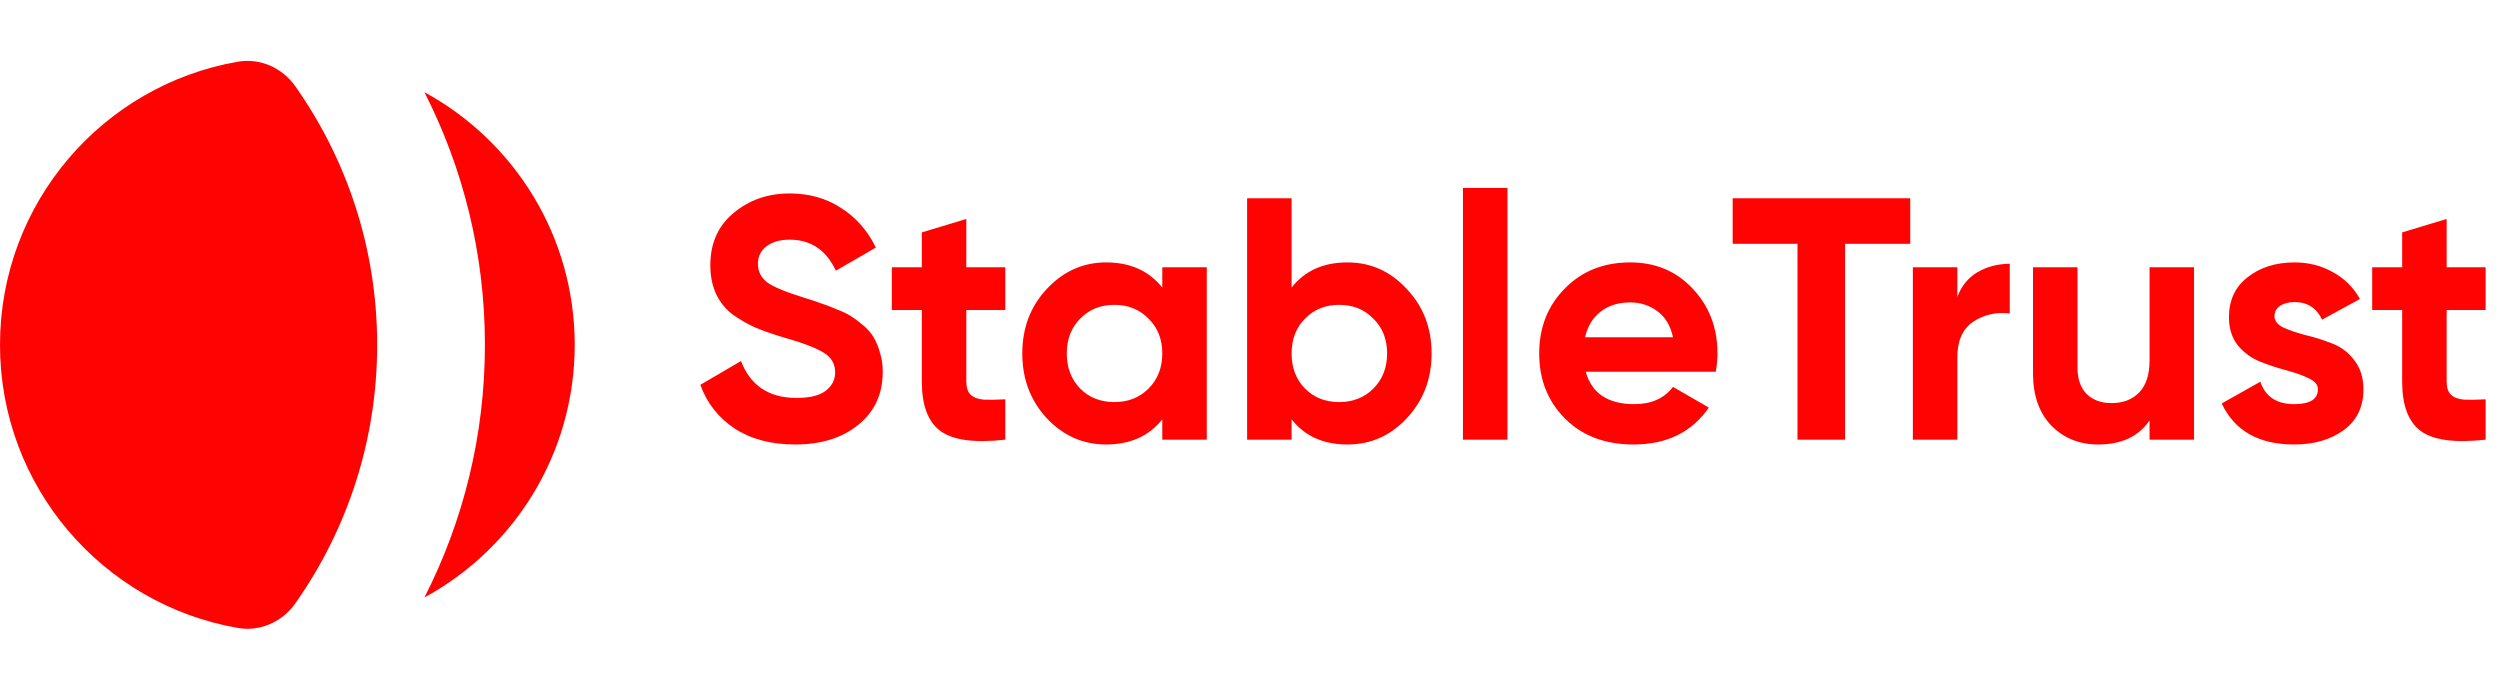 <svg width="1740" height="480" viewBox="0 0 1740 480" fill="none" xmlns="http://www.w3.org/2000/svg">
<path d="M553.429 309.36C536.789 309.36 522.789 305.68 511.429 298.32C500.069 290.8 492.069 280.64 487.429 267.84L515.749 251.28C522.309 268.4 535.189 276.96 554.389 276.96C563.669 276.96 570.469 275.28 574.789 271.92C579.109 268.56 581.269 264.32 581.269 259.2C581.269 253.28 578.629 248.72 573.349 245.52C568.069 242.16 558.629 238.56 545.029 234.72C537.509 232.48 531.109 230.24 525.829 228C520.709 225.76 515.509 222.8 510.229 219.12C505.109 215.28 501.189 210.48 498.469 204.72C495.749 198.96 494.389 192.24 494.389 184.56C494.389 169.36 499.749 157.28 510.469 148.32C521.349 139.2 534.389 134.64 549.589 134.64C563.189 134.64 575.109 138 585.349 144.72C595.749 151.28 603.829 160.48 609.589 172.32L581.749 188.4C575.029 174 564.309 166.8 549.589 166.8C542.709 166.8 537.269 168.4 533.269 171.6C529.429 174.64 527.509 178.64 527.509 183.6C527.509 188.88 529.669 193.2 533.989 196.56C538.469 199.76 546.949 203.28 559.429 207.12C564.549 208.72 568.389 210 570.949 210.96C573.669 211.76 577.269 213.12 581.749 215.04C586.389 216.8 589.909 218.48 592.309 220.08C594.869 221.68 597.749 223.84 600.949 226.56C604.149 229.28 606.549 232.08 608.149 234.96C609.909 237.84 611.349 241.36 612.469 245.52C613.749 249.52 614.389 253.92 614.389 258.72C614.389 274.24 608.709 286.56 597.349 295.68C586.149 304.8 571.509 309.36 553.429 309.36ZM699.675 215.76H672.555V265.68C672.555 269.84 673.595 272.88 675.675 274.8C677.755 276.72 680.795 277.84 684.795 278.16C688.795 278.32 693.755 278.24 699.675 277.92V306C678.395 308.4 663.355 306.4 654.555 300C645.915 293.6 641.595 282.16 641.595 265.68V215.76H620.715V186H641.595V161.76L672.555 152.4V186H699.675V215.76ZM808.954 186H839.914V306H808.954V291.84C799.674 303.52 786.634 309.36 769.834 309.36C753.834 309.36 740.074 303.28 728.554 291.12C717.194 278.8 711.514 263.76 711.514 246C711.514 228.24 717.194 213.28 728.554 201.12C740.074 188.8 753.834 182.64 769.834 182.64C786.634 182.64 799.674 188.48 808.954 200.16V186ZM751.834 270.48C758.074 276.72 765.994 279.84 775.594 279.84C785.194 279.84 793.114 276.72 799.354 270.48C805.754 264.08 808.954 255.92 808.954 246C808.954 236.08 805.754 228 799.354 221.76C793.114 215.36 785.194 212.16 775.594 212.16C765.994 212.16 758.074 215.36 751.834 221.76C745.594 228 742.474 236.08 742.474 246C742.474 255.92 745.594 264.08 751.834 270.48ZM937.828 182.64C953.988 182.64 967.748 188.8 979.108 201.12C990.628 213.28 996.388 228.24 996.388 246C996.388 263.76 990.628 278.8 979.108 291.12C967.748 303.28 953.988 309.36 937.828 309.36C921.028 309.36 908.068 303.52 898.948 291.84V306H867.988V138H898.948V200.16C908.068 188.48 921.028 182.64 937.828 182.64ZM908.308 270.48C914.548 276.72 922.468 279.84 932.068 279.84C941.668 279.84 949.588 276.72 955.828 270.48C962.228 264.08 965.428 255.92 965.428 246C965.428 236.08 962.228 228 955.828 221.76C949.588 215.36 941.668 212.16 932.068 212.16C922.468 212.16 914.548 215.36 908.308 221.76C902.068 228 898.948 236.08 898.948 246C898.948 255.92 902.068 264.08 908.308 270.48ZM1018.22 306V130.8H1049.18V306H1018.22ZM1103.68 258.72C1107.84 273.76 1119.12 281.28 1137.52 281.28C1149.36 281.28 1158.32 277.28 1164.4 269.28L1189.36 283.68C1177.52 300.8 1160.08 309.36 1137.04 309.36C1117.2 309.36 1101.28 303.36 1089.28 291.36C1077.28 279.36 1071.28 264.24 1071.28 246C1071.28 227.92 1077.2 212.88 1089.04 200.88C1100.88 188.72 1116.08 182.64 1134.64 182.64C1152.24 182.64 1166.72 188.72 1178.08 200.88C1189.6 213.04 1195.36 228.08 1195.36 246C1195.36 250 1194.96 254.24 1194.16 258.72H1103.68ZM1103.2 234.72H1164.4C1162.64 226.56 1158.96 220.48 1153.36 216.48C1147.92 212.48 1141.68 210.48 1134.64 210.48C1126.32 210.48 1119.44 212.64 1114 216.96C1108.56 221.12 1104.96 227.04 1103.2 234.72ZM1329.53 138V169.68H1284.17V306H1251.05V169.68H1205.93V138H1329.53ZM1362.31 206.64C1365.19 198.96 1369.91 193.2 1376.47 189.36C1383.19 185.52 1390.63 183.6 1398.79 183.6V218.16C1389.35 217.04 1380.87 218.96 1373.35 223.92C1365.99 228.88 1362.31 237.12 1362.31 248.64V306H1331.35V186H1362.31V206.64ZM1496.09 186H1527.05V306H1496.09V292.56C1488.57 303.76 1476.65 309.36 1460.33 309.36C1447.21 309.36 1436.33 304.96 1427.69 296.16C1419.21 287.36 1414.97 275.2 1414.97 259.68V186H1445.93V255.84C1445.93 263.84 1448.09 270 1452.41 274.32C1456.73 278.48 1462.49 280.56 1469.69 280.56C1477.69 280.56 1484.09 278.08 1488.89 273.12C1493.69 268.16 1496.09 260.72 1496.09 250.8V186ZM1583.03 220.08C1583.03 223.28 1585.11 225.92 1589.27 228C1593.59 229.92 1598.79 231.68 1604.87 233.28C1610.95 234.72 1617.03 236.64 1623.11 239.04C1629.19 241.28 1634.31 245.12 1638.47 250.56C1642.79 256 1644.95 262.8 1644.95 270.96C1644.95 283.28 1640.31 292.8 1631.03 299.52C1621.91 306.08 1610.47 309.36 1596.71 309.36C1572.07 309.36 1555.27 299.84 1546.31 280.8L1573.19 265.68C1576.71 276.08 1584.55 281.28 1596.71 281.28C1607.75 281.28 1613.27 277.84 1613.27 270.96C1613.27 267.76 1611.11 265.2 1606.79 263.28C1602.63 261.2 1597.51 259.36 1591.43 257.76C1585.35 256.16 1579.27 254.16 1573.19 251.76C1567.11 249.36 1561.91 245.6 1557.59 240.48C1553.43 235.2 1551.35 228.64 1551.35 220.8C1551.35 208.96 1555.67 199.68 1564.31 192.96C1573.11 186.08 1583.99 182.64 1596.95 182.64C1606.71 182.64 1615.59 184.88 1623.59 189.36C1631.59 193.68 1637.91 199.92 1642.55 208.08L1616.15 222.48C1612.31 214.32 1605.91 210.24 1596.95 210.24C1592.95 210.24 1589.59 211.12 1586.87 212.88C1584.31 214.64 1583.03 217.04 1583.03 220.08ZM1729.99 215.76H1702.87V265.68C1702.87 269.84 1703.91 272.88 1705.99 274.8C1708.07 276.72 1711.11 277.84 1715.11 278.16C1719.11 278.32 1724.07 278.24 1729.99 277.92V306C1708.71 308.4 1693.67 306.4 1684.87 300C1676.23 293.6 1671.91 282.16 1671.91 265.68V215.76H1651.03V186H1671.91V161.76L1702.87 152.4V186H1729.99V215.76Z" fill="#FF0302"/>
<path d="M295.411 64.18C322.324 116.948 337.501 176.702 337.501 240.001C337.501 303.301 322.324 363.055 295.41 415.824C357.714 381.943 400.003 315.911 400.003 240.002C400.003 164.093 357.714 98.061 295.411 64.18Z" fill="#FF0302"/>
<path d="M205.481 59.983C196.434 47.167 181.024 40.266 165.568 42.948C71.518 59.269 0 141.282 0 239.998C0 338.715 71.518 420.727 165.567 437.049C181.023 439.731 196.434 432.83 205.48 420.014C241.403 369.125 262.505 307.026 262.505 239.998C262.505 172.971 241.404 110.872 205.481 59.983Z" fill="#FF0302"/>
</svg>

